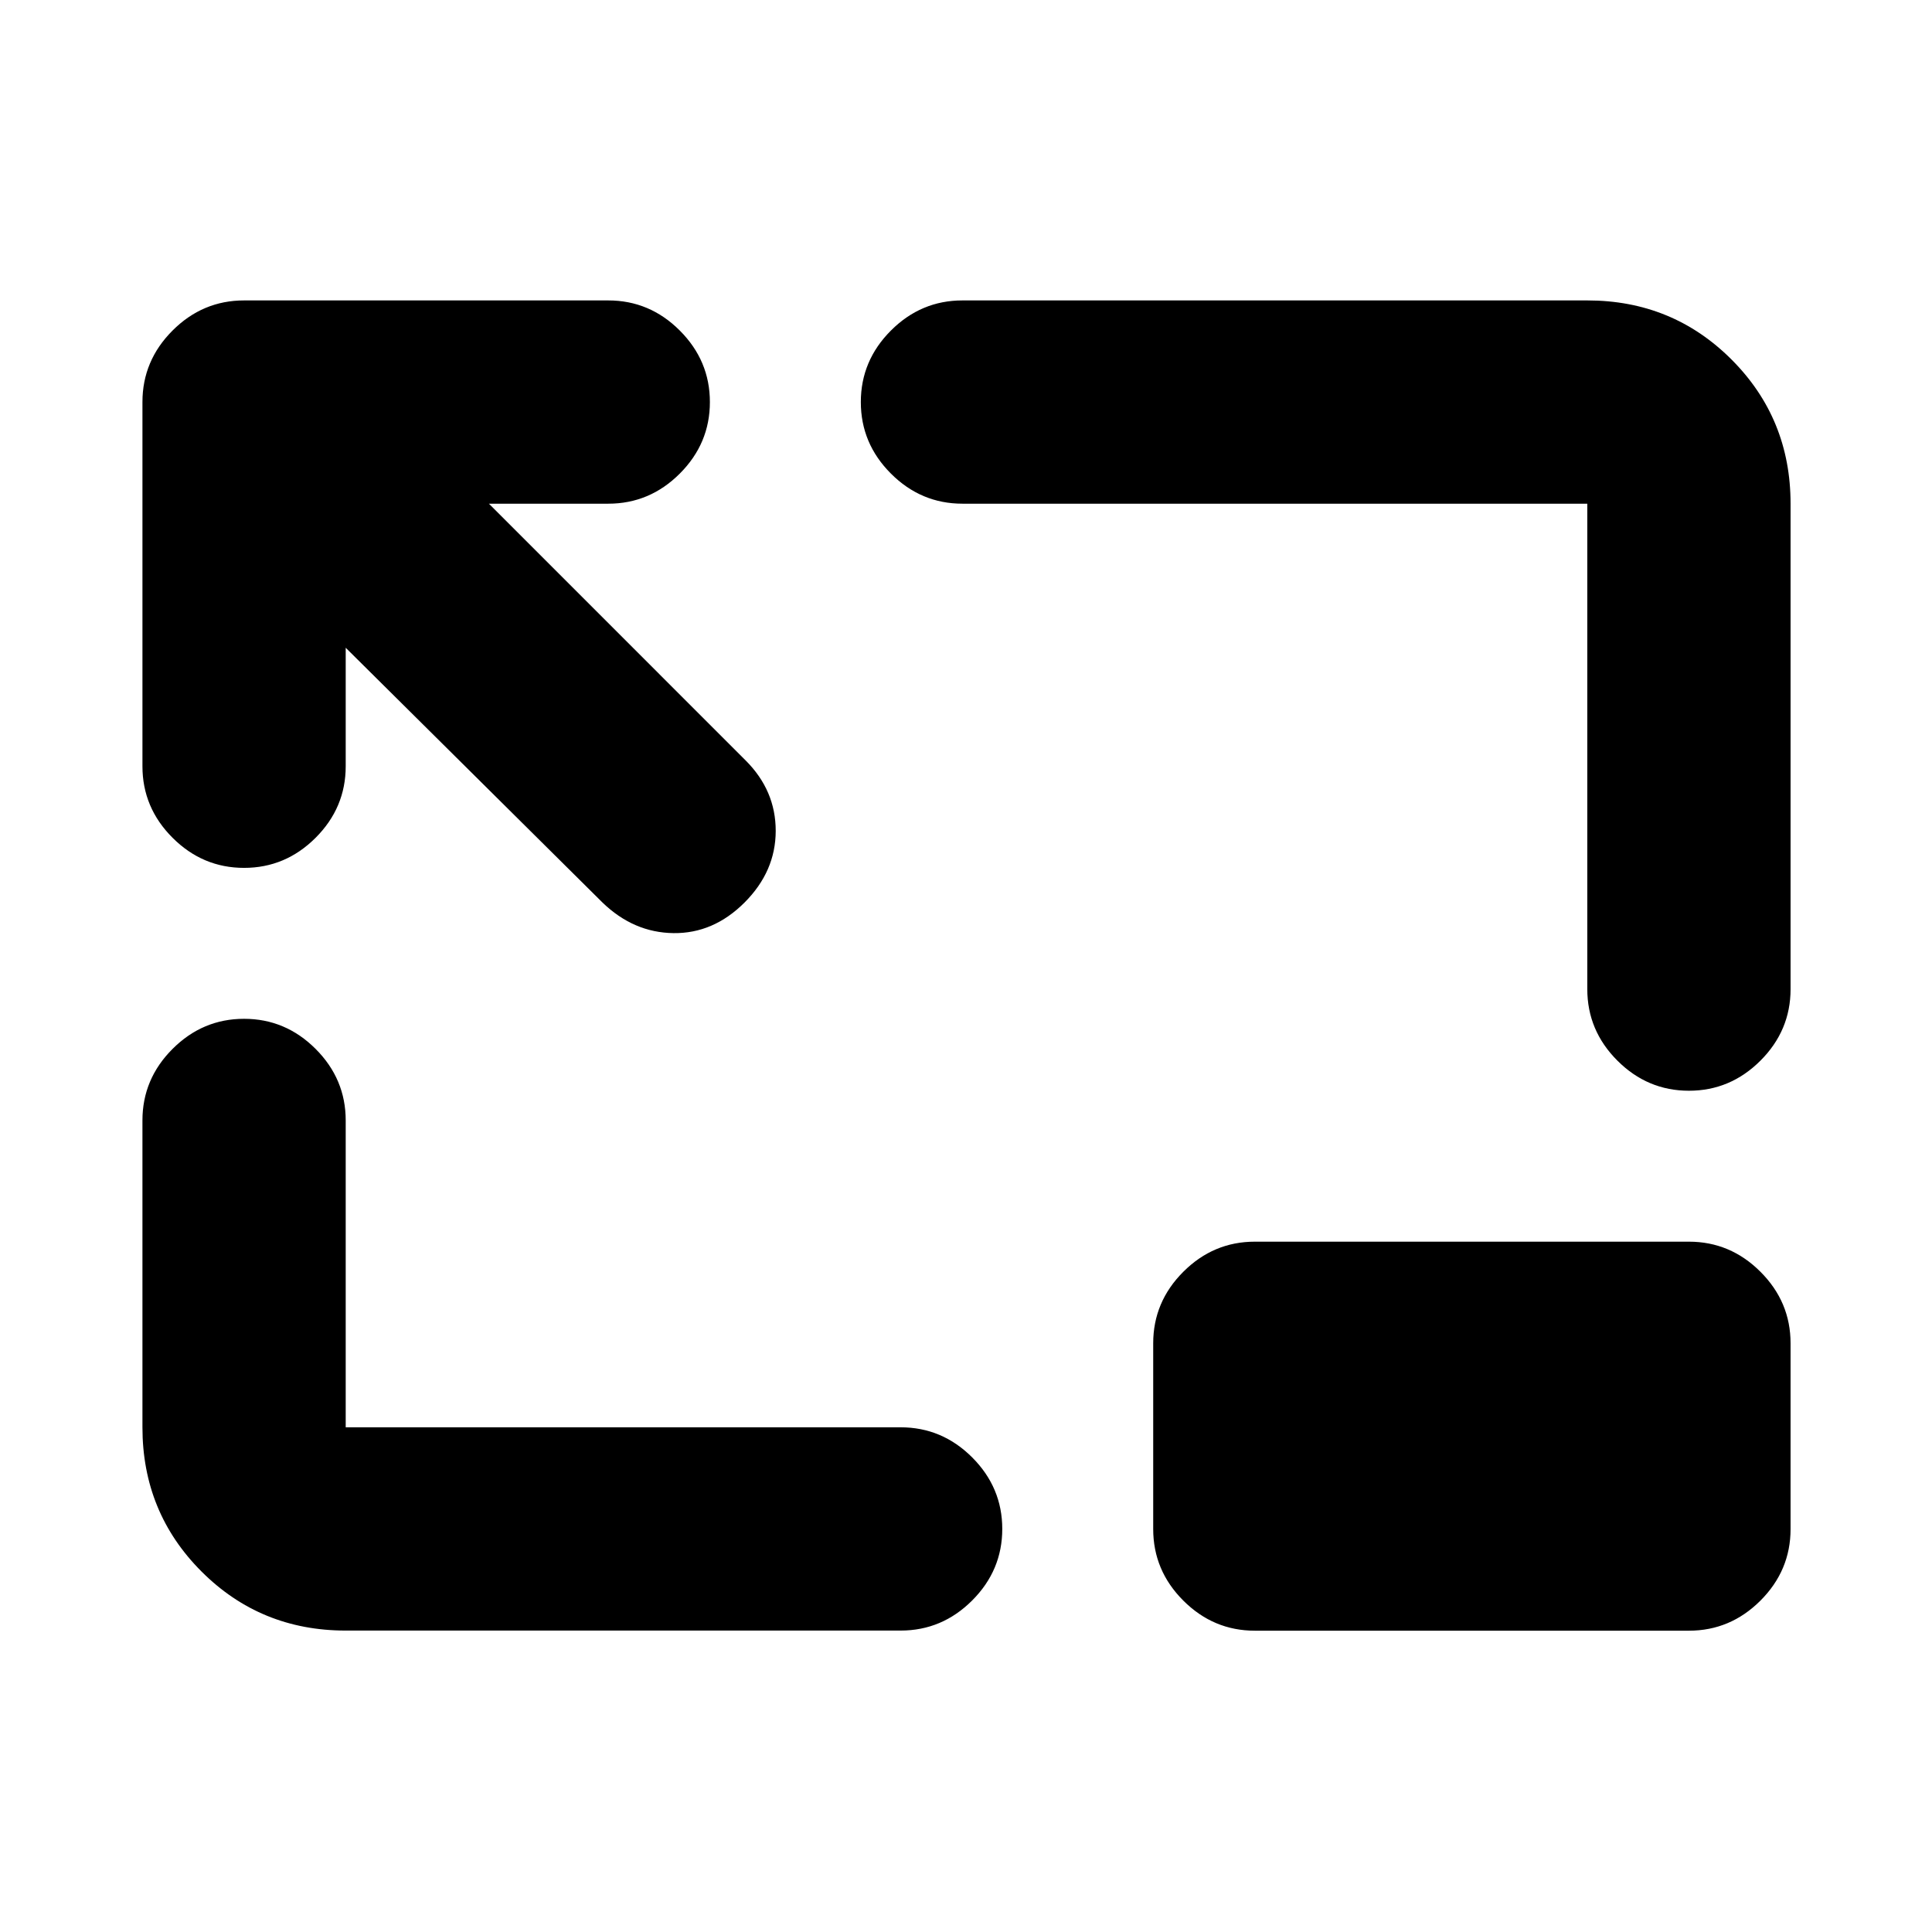 <svg xmlns="http://www.w3.org/2000/svg" height="24" viewBox="0 -960 960 960" width="24"><path d="M171.78-638.13v58.87q0 20.59-14.95 35.54-14.96 14.96-35.55 14.96-20.58 0-35.54-14.96-14.96-14.95-14.96-35.54v-180.96q0-20.58 14.96-35.54t35.54-14.96h180.96q20.59 0 35.54 14.96 14.96 14.96 14.96 35.54 0 20.59-14.96 35.55-14.95 14.95-35.54 14.95h-59.3l127.58 127.59q14.96 14.96 14.93 35.04-.04 20.09-15.49 35.55-15.46 15.45-35.3 15.2-19.83-.25-35.29-15.2L171.78-638.13Zm0 488.35q-42.3 0-71.65-29.35-29.35-29.35-29.35-71.65v-152.48q0-20.59 14.96-35.54 14.96-14.96 35.54-14.96 20.59 0 35.55 14.96 14.95 14.95 14.95 35.54v152.48h275.74q20.59 0 35.55 14.95 14.95 14.96 14.95 35.55 0 20.58-14.95 35.54-14.96 14.96-35.55 14.96H171.78Zm667.44-268.24q-20.59 0-35.55-14.96-14.95-14.95-14.95-35.54v-241.2H478.24q-20.59 0-35.54-14.95-14.96-14.96-14.96-35.55 0-20.58 14.96-35.54 14.95-14.96 35.54-14.96h310.48q42.3 0 71.65 29.35 29.35 29.35 29.35 71.65v241.2q0 20.59-14.96 35.54-14.96 14.96-35.54 14.96Zm-215.7 268.3q-20.58 0-35.54-14.95-14.96-14.96-14.96-35.55v-92.3q0-20.59 14.96-35.54 14.96-14.96 35.54-14.96h215.7q20.58 0 35.54 14.96 14.96 14.95 14.96 35.54v92.3q0 20.59-14.96 35.55-14.96 14.95-35.54 14.95h-215.7Z"/></svg>